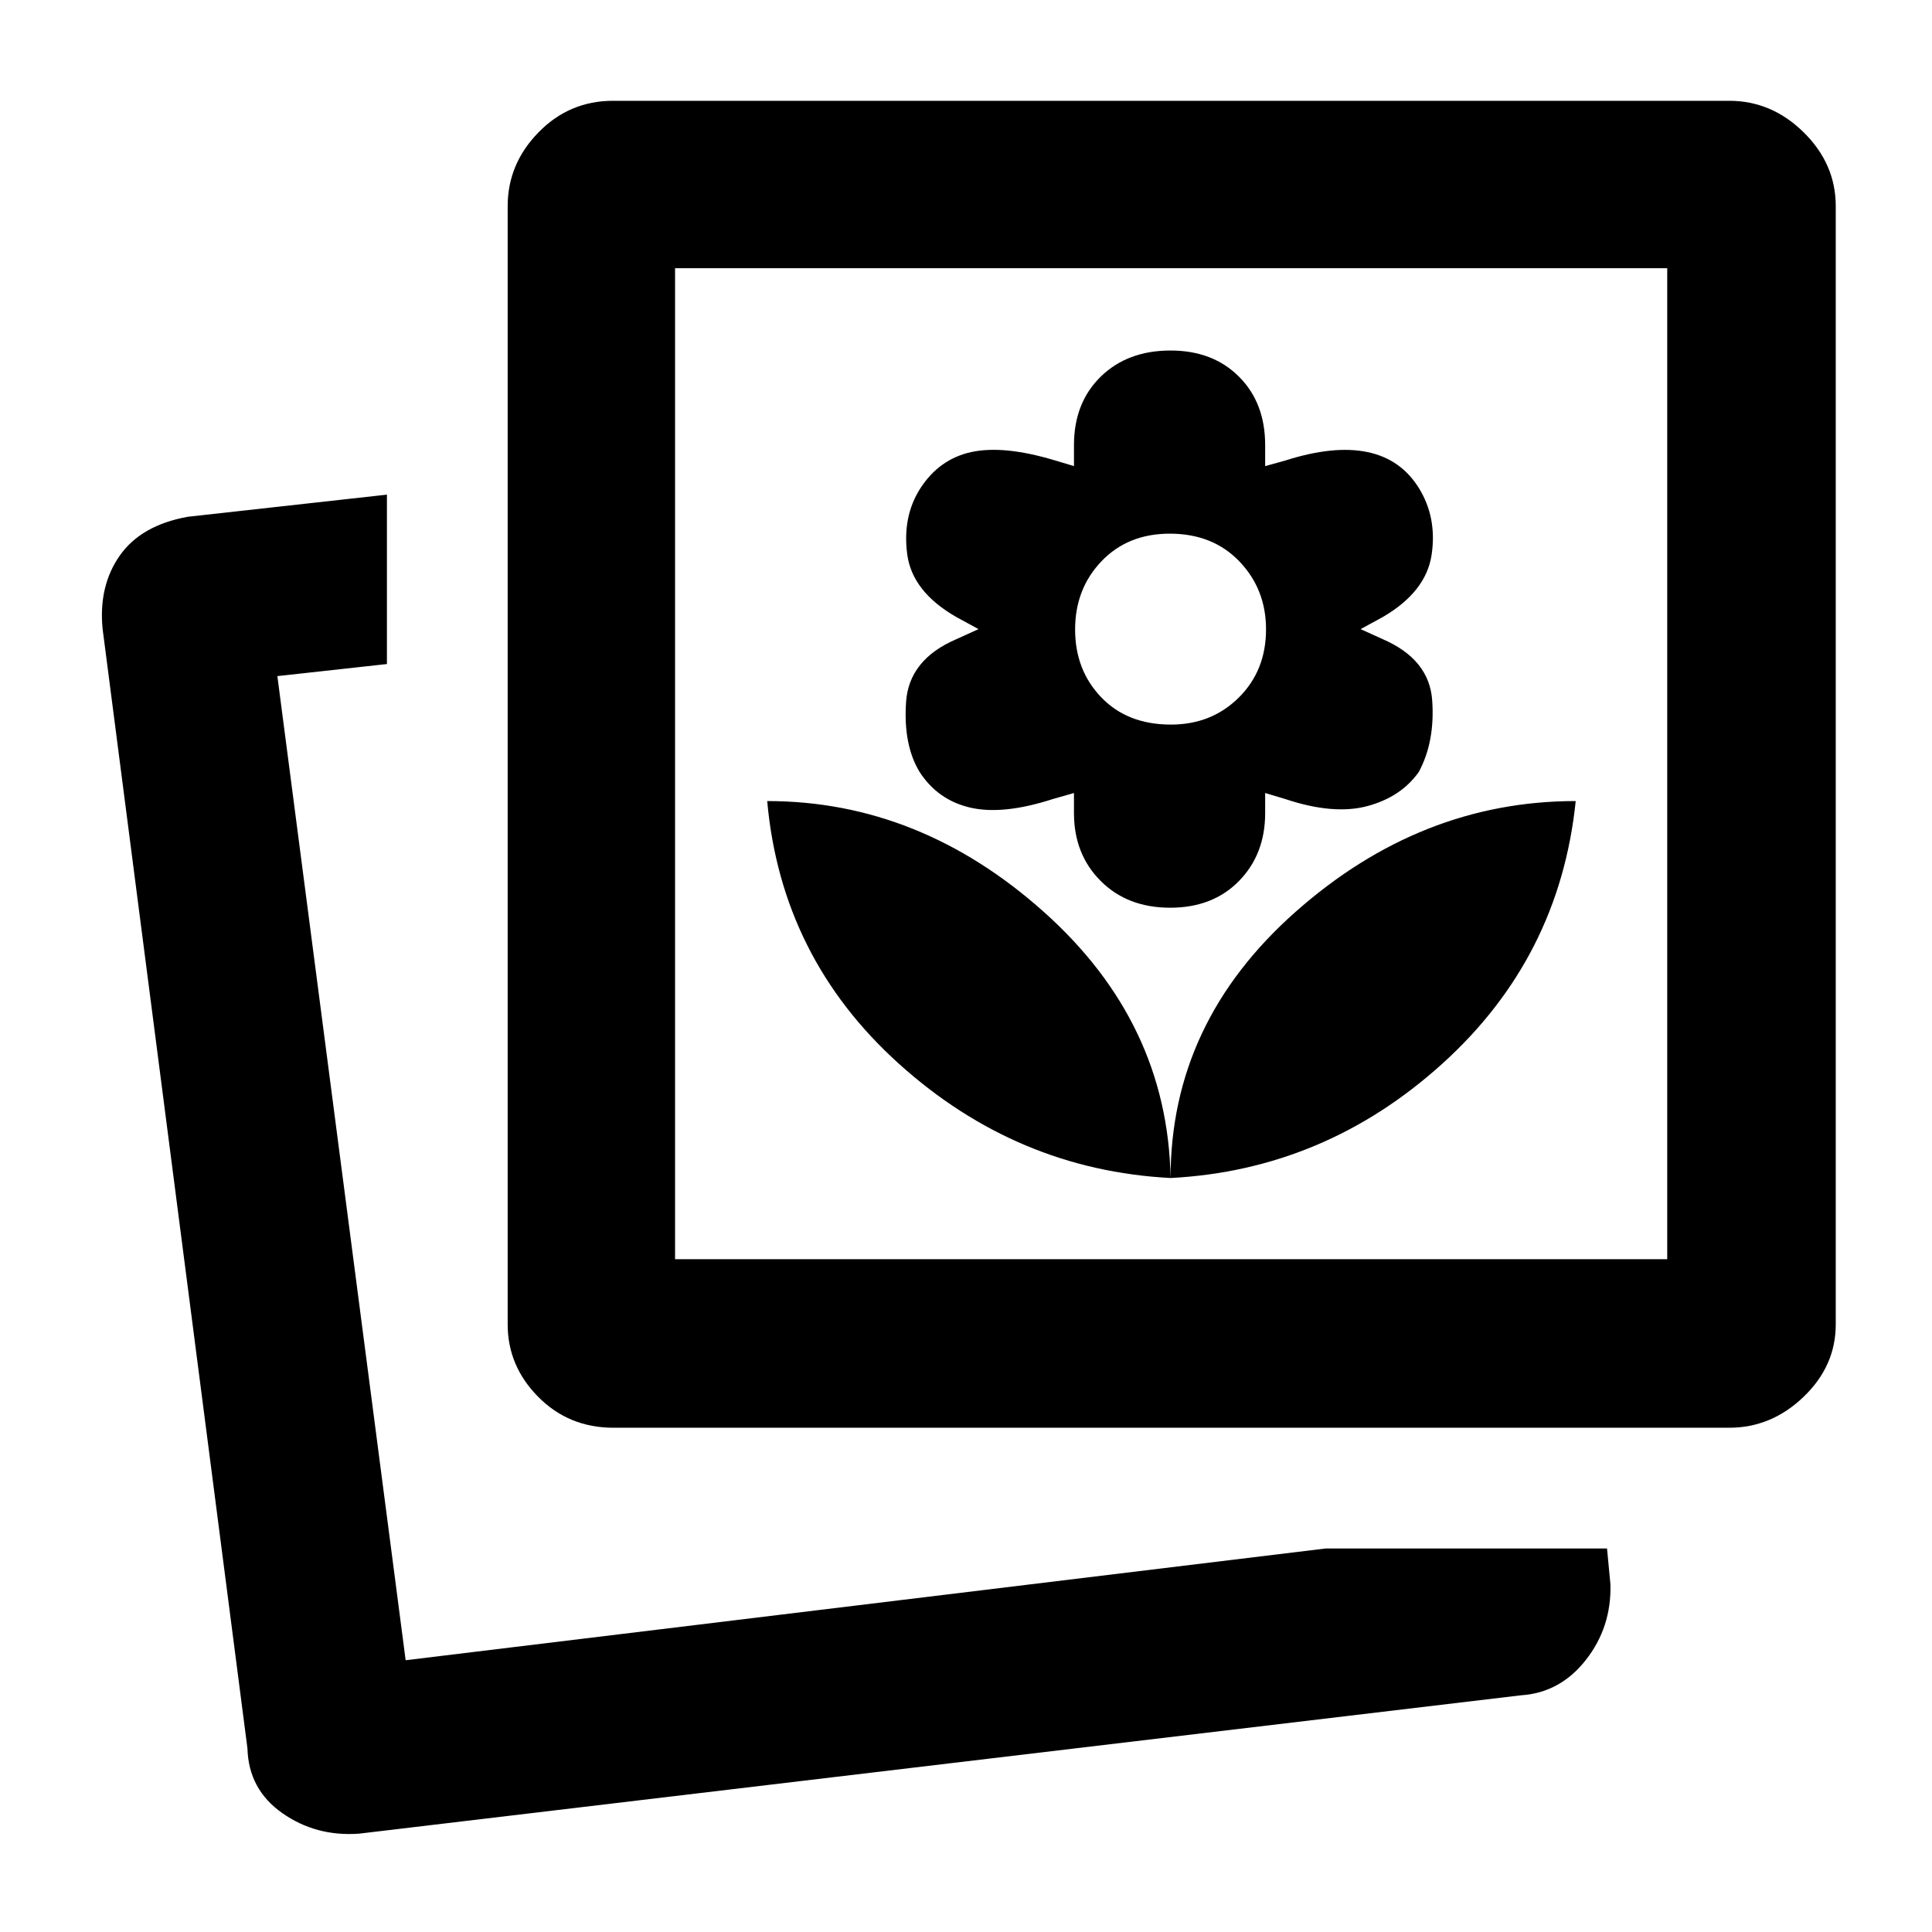<svg xmlns="http://www.w3.org/2000/svg" height="48" viewBox="0 -960 960 960" width="48"><path d="M658.697-190.565h139.824l1.696 17.823q.565 21.285-12.233 37.585-12.799 16.3-32.289 17.549l-577.26 68.74q-21.389 1.564-38.151-10.197-16.763-11.76-17.328-32.152l-72-556.521q-2-21.171 8.586-36.229 10.586-15.057 33.762-19.25l98.957-11v84.174l-54.435 6 63.739 489 457.132-55.522Zm-77.045-184.087q76.566-4 134.935-56.718 58.37-52.717 66.37-130.587-77 0-139.152 55-62.153 55-62.153 132.305ZM304.818-250.565q-22.193 0-37.375-15.338-15.182-15.337-15.182-36.01v-555.652q0-20.984 15.32-36.666 15.319-15.682 37.028-15.682H859.25q21.08 0 37.002 15.682 15.922 15.682 15.922 36.666v555.652q0 20.673-16 36.01-16 15.338-36.913 15.338H304.818Zm276.834-124.087q-1.434-77.305-63.062-132.305t-137.372-55q7 77.87 65.5 130.587 58.5 52.718 134.934 56.718Zm-.217-134.305q21.217 0 34.217-13.282 13-13.283 13-33.718v-10l10 3q24 8 40.776 3.5 16.775-4.5 25.6-17.017 8.059-15.048 6.624-35.483-1.434-20.434-24.565-30.434l-11-5 11-6q21.565-12.566 24.283-31 2.717-18.435-6.283-33-9-14.566-25.717-18-16.718-3.435-40.718 4.226l-10 2.774v-10.435q0-21-13-34t-34-13q-21.434 0-34.717 13-13.283 13-13.283 34v10.435l-10-3q-25-7.435-40.934-4-15.935 3.434-25.376 18-8.994 14-6.559 32.717 2.435 18.717 24.435 31.283l11 6-11 5q-23.566 10.096-25 31.265-1.435 21.169 6.684 34.652 9.102 14.083 25.313 17.8 16.212 3.717 40.947-4.283l10.49-3v10q0 20.435 13.283 33.718 13.283 13.282 34.5 13.282Zm.395-91q-21.612 0-34.612-13.535-13-13.535-13-33.722t13.105-33.9q13.105-13.712 33.935-13.712 21.394 0 34.612 13.818 13.217 13.817 13.217 33.722 0 20.47-13.535 33.899-13.535 13.43-33.722 13.43ZM335.435-334.305h493v-492.434h-493v492.434ZM199.957-135.043Zm135.478-199.262v-492.434 492.434Z"/></svg>